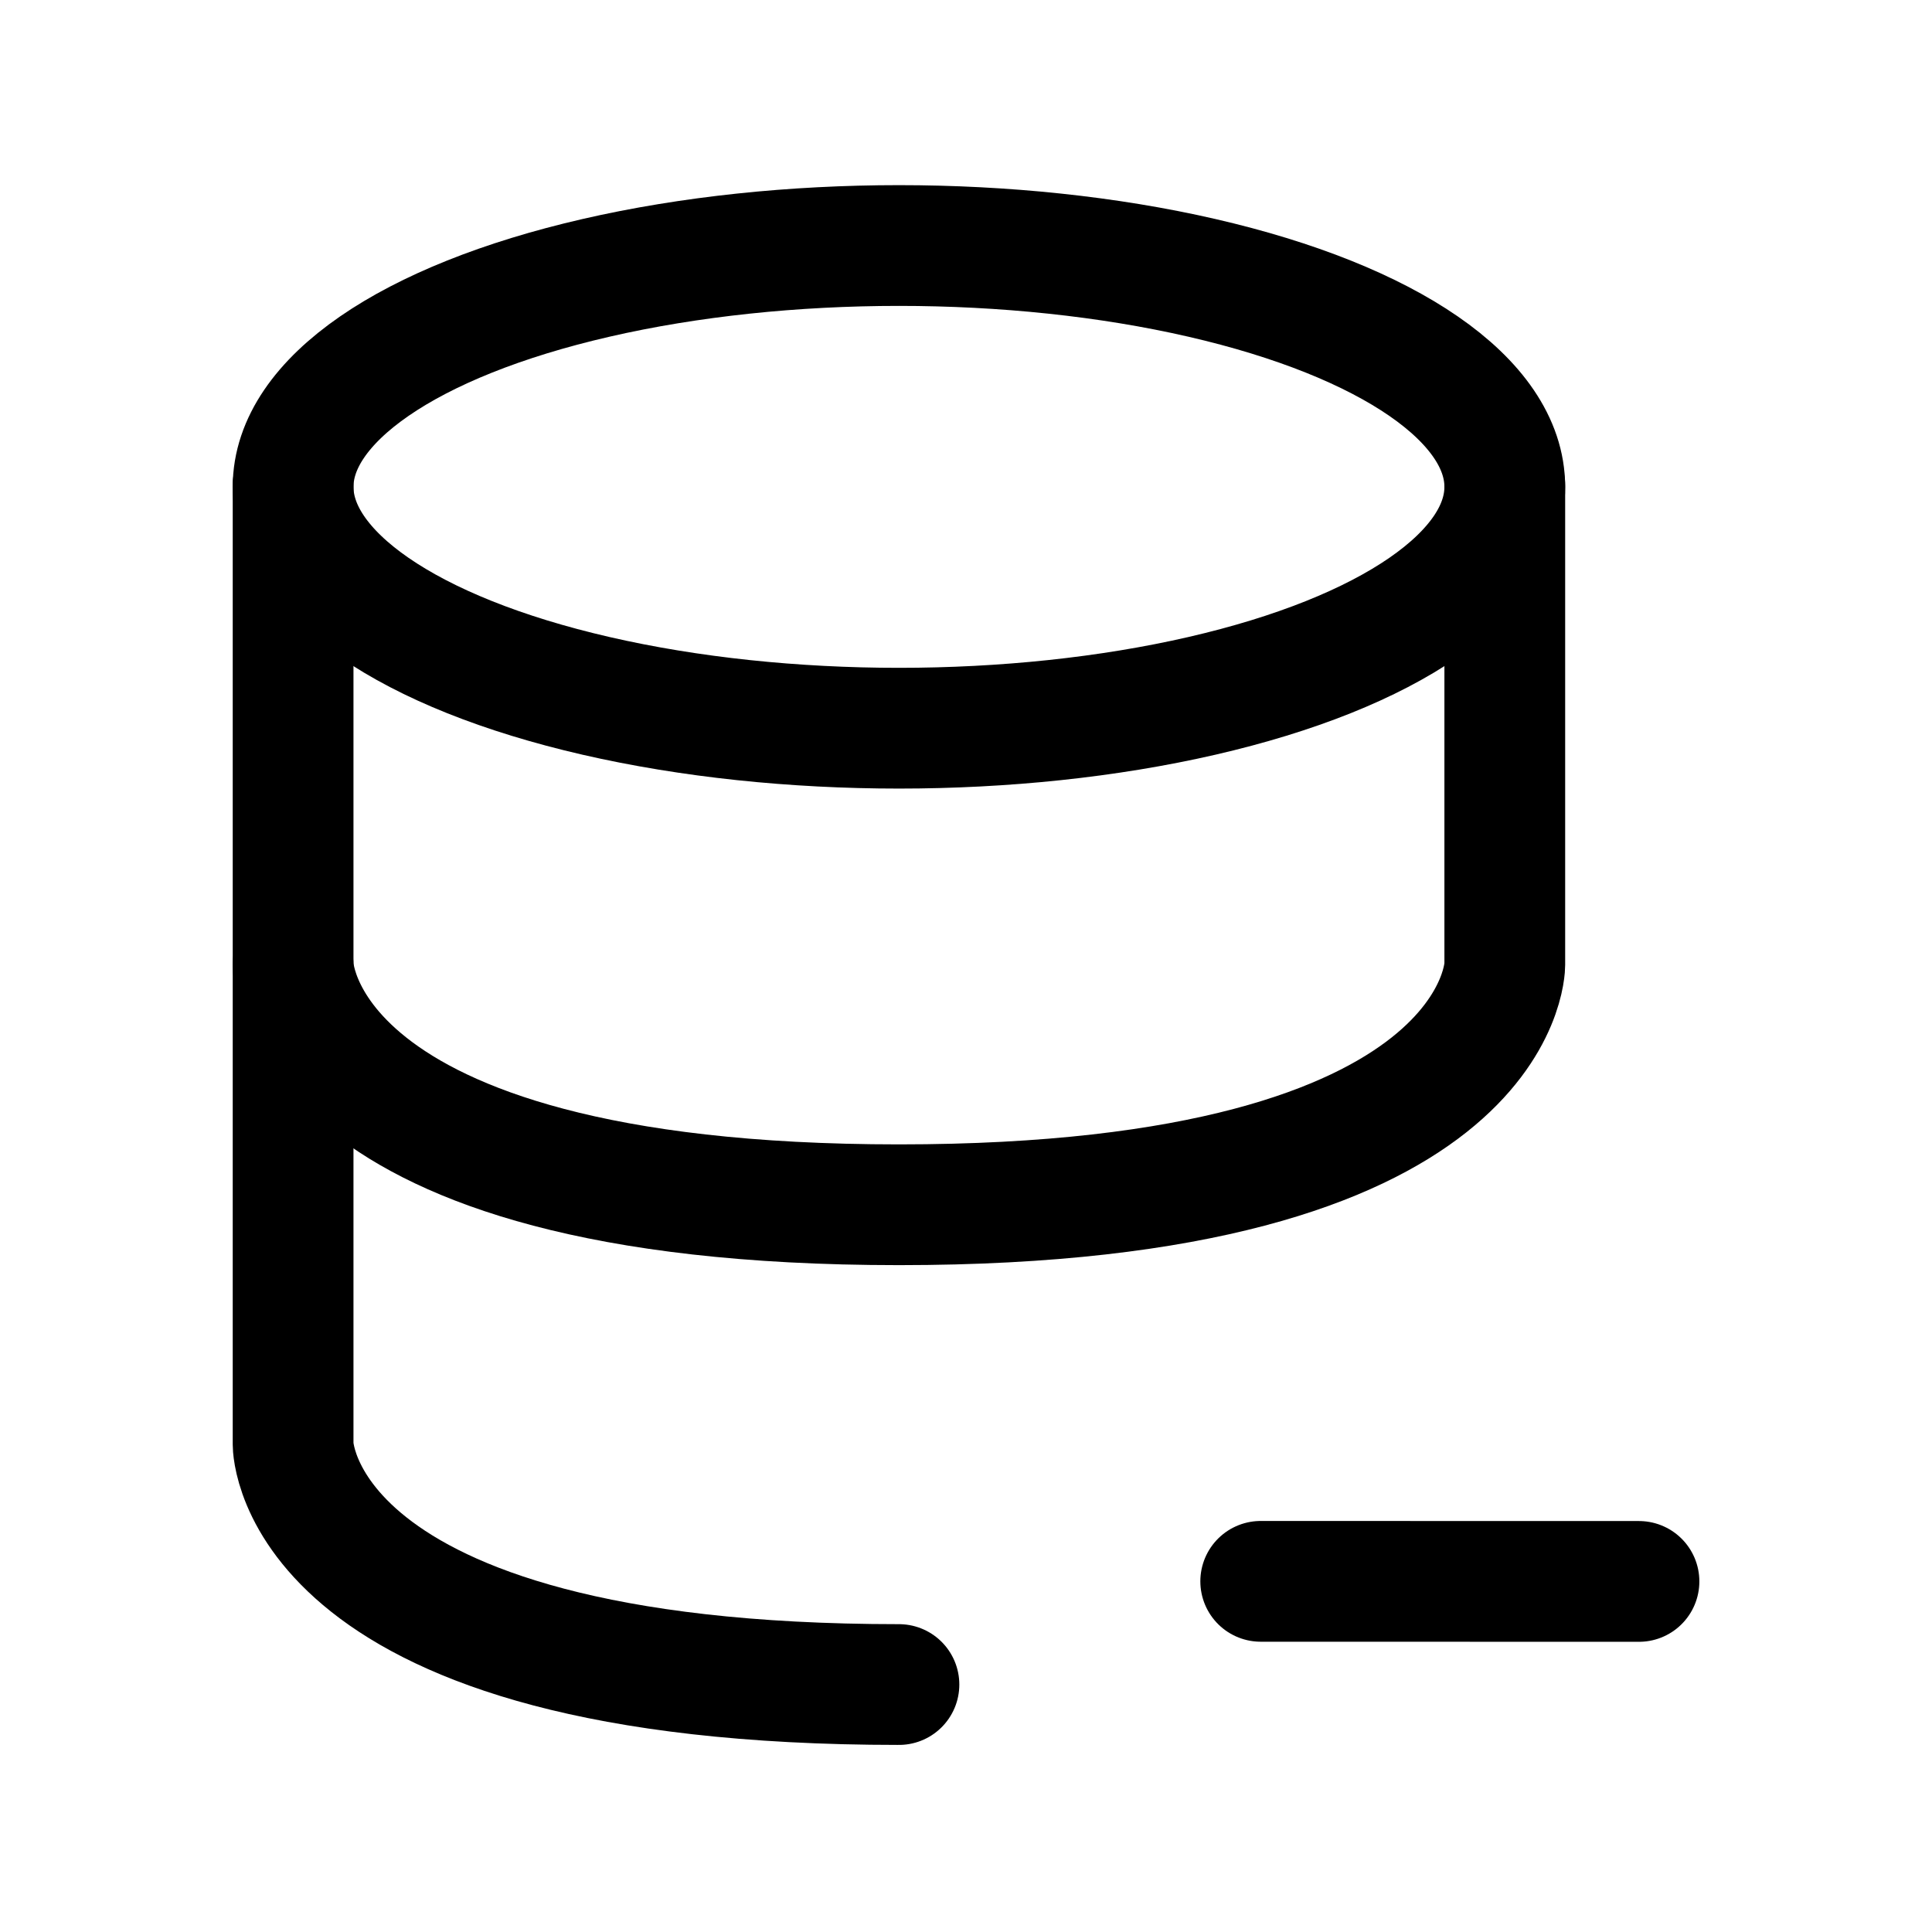 <svg width="24" height="24" viewBox="0 0 24 24" fill="none" xmlns="http://www.w3.org/2000/svg">
<path d="M20.36 19.645L15.661 19.644" stroke="black" stroke-width="1.5" stroke-linecap="round" stroke-linejoin="round"/>
<path d="M3.641 6.028V11.987C3.641 11.987 3.641 14.966 11.167 14.966C18.693 14.966 18.693 11.987 18.693 11.987V6.028" stroke="black" stroke-width="1.5" stroke-linecap="round" stroke-linejoin="round"/>
<path d="M3.641 11.987V17.945C3.641 17.945 3.641 20.926 11.167 20.926" stroke="black" stroke-width="1.5" stroke-linecap="round" stroke-linejoin="round"/>
<ellipse cx="11.167" cy="6.048" rx="7.526" ry="2.998" stroke="black" stroke-width="1.5" stroke-linecap="round" stroke-linejoin="round"/>
</svg>
